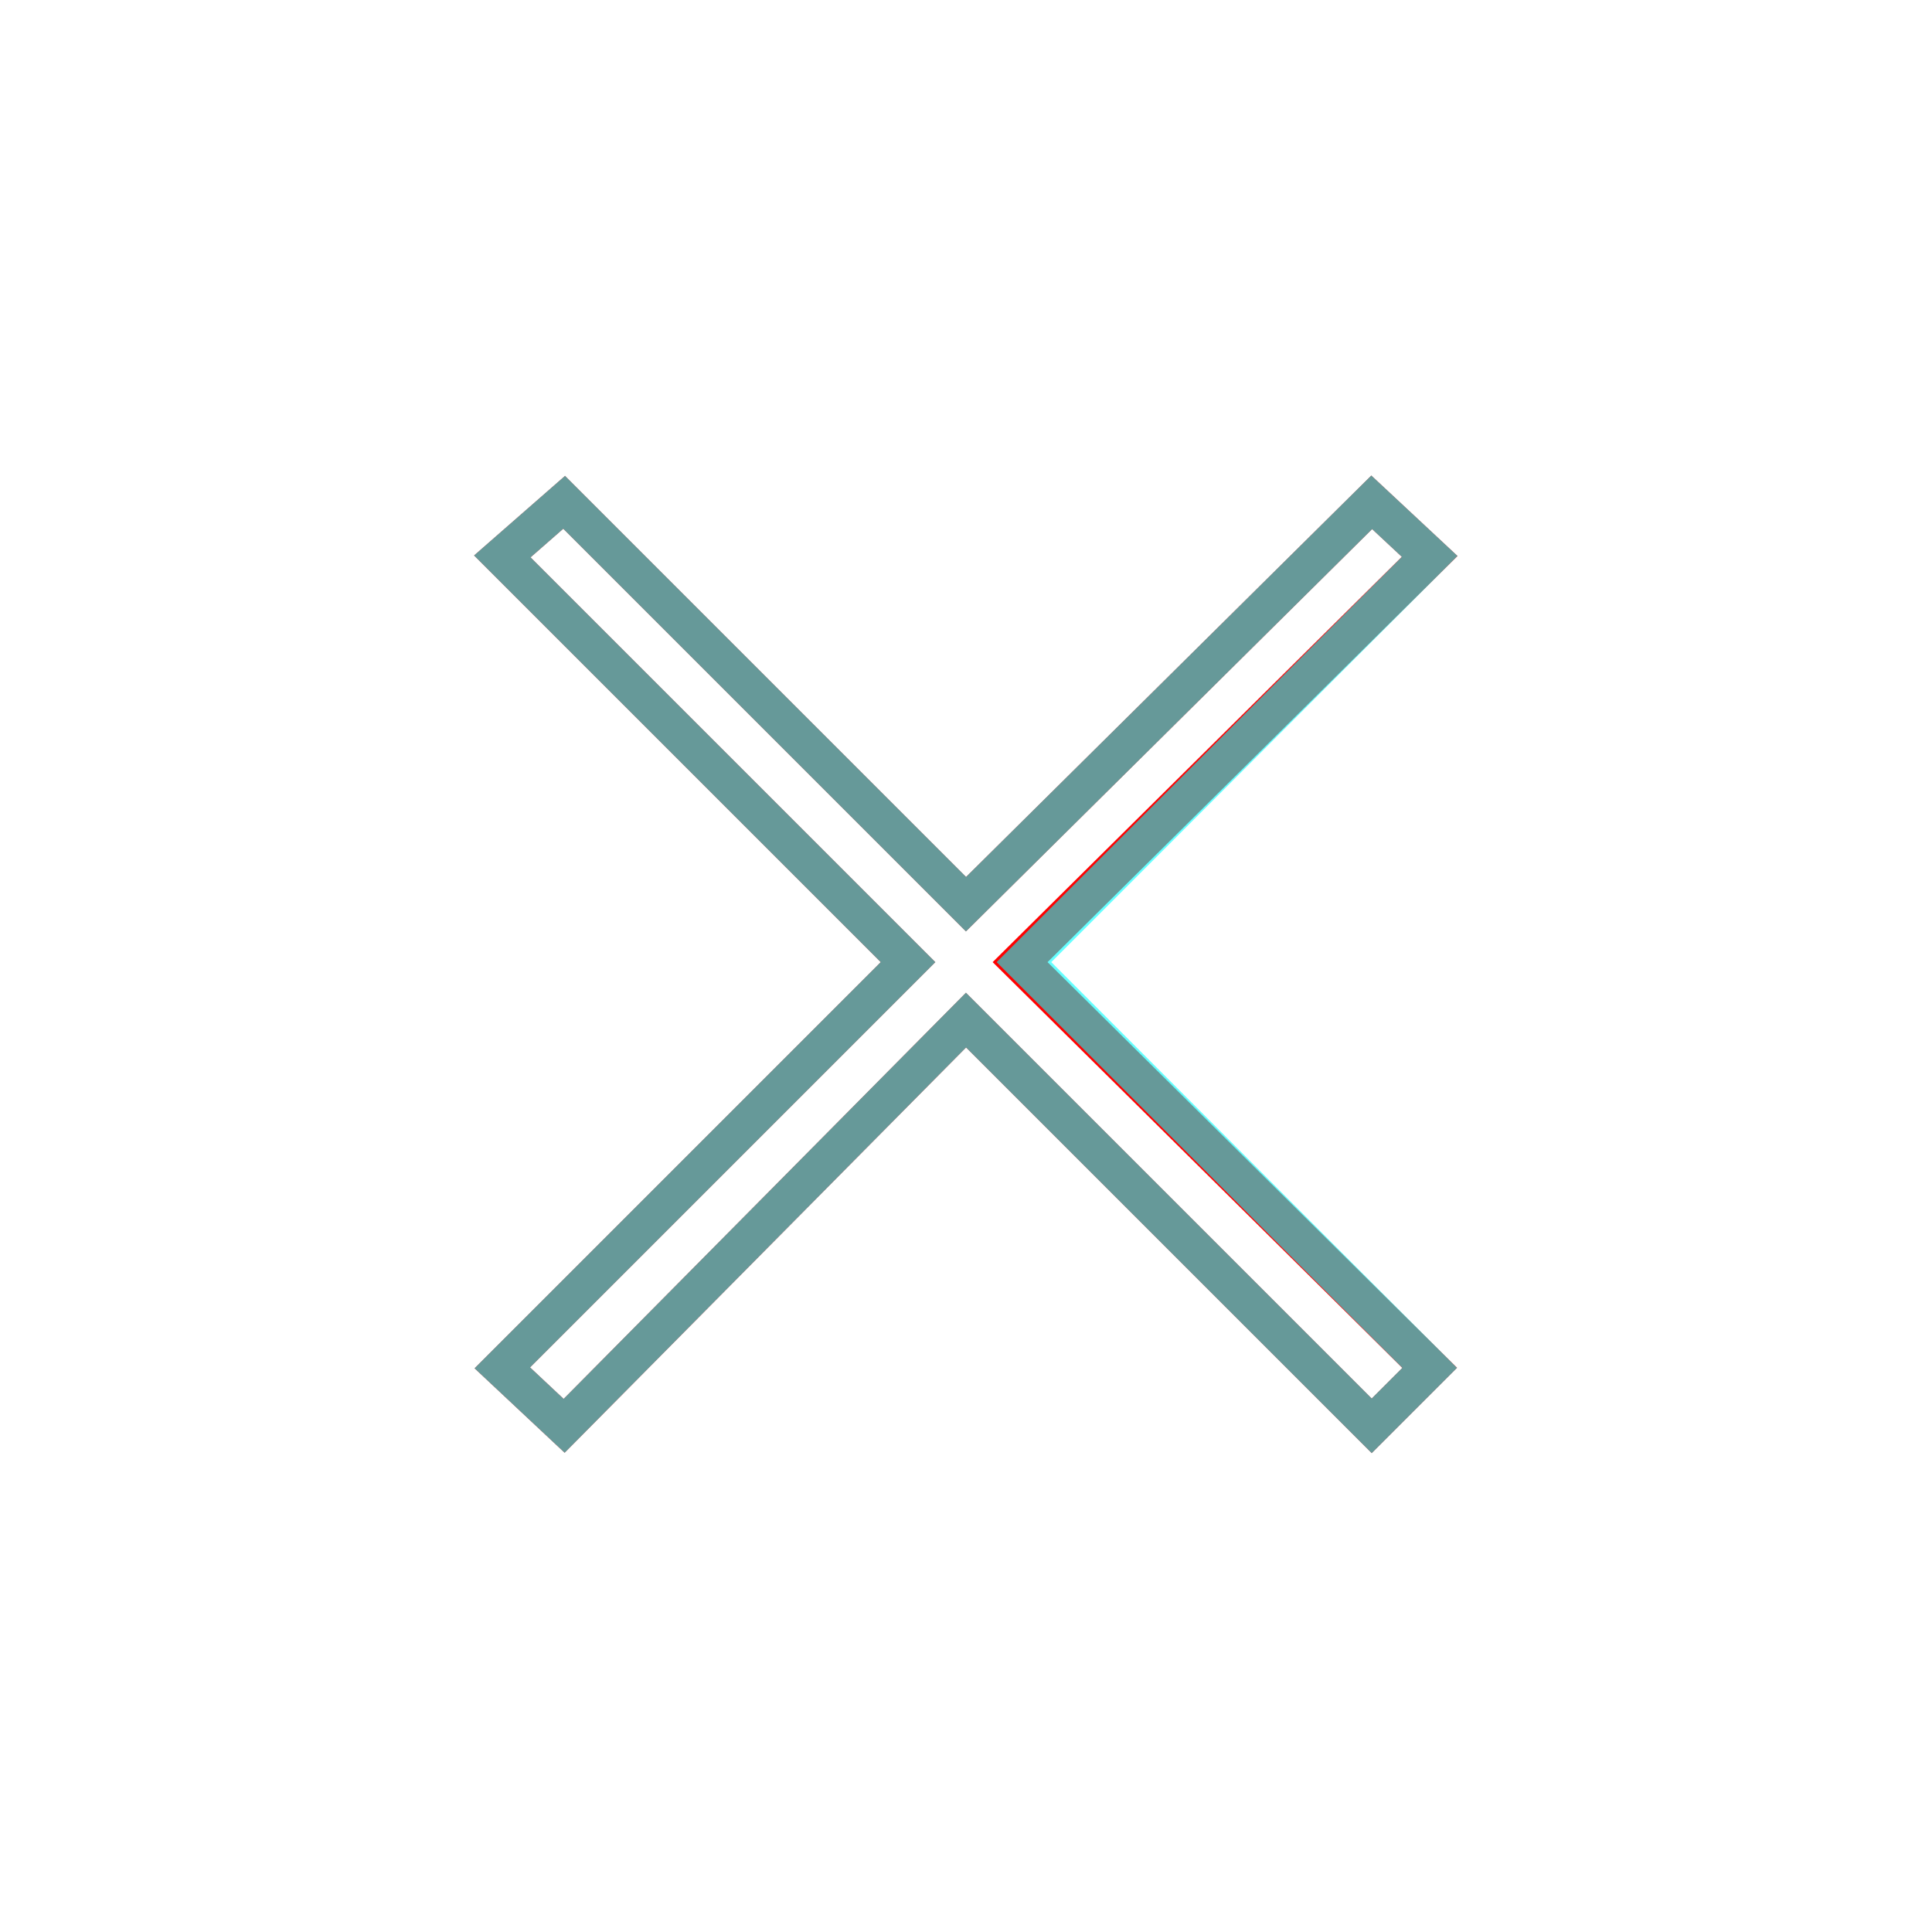 <?xml version='1.0' encoding='utf8'?>
<svg viewBox="0.0 -6.0 50.0 50.0" version="1.1" xmlns="http://www.w3.org/2000/svg">
<rect x="0.0" y="-6.0" width="50.0" height="50.0" fill="#333333" stroke="none"/>
<rect x="-1000" y="-1000" width="2000" height="2000" stroke="white" fill="white"/>
<g style="fill:none;stroke:rgba(255, 0, 0, 1);  stroke-width:1"><path d="M 37.0 -8.6 L 35.5 -7.1 L 25.0 -17.6 L 14.6 -7.1 L 13.0 -8.6 L 23.5 -19.1 L 13.0 -29.6 L 14.6 -31.0 L 25.0 -20.6 L 35.5 -31.0 L 37.0 -29.6 L 26.4 -19.1 Z" transform="translate(0.0 38.0)" />
</g>
<g style="fill:none;stroke:rgba(0, 255, 255, 0.6);  stroke-width:1">
<path d="M 37.0 -8.6 L 35.5 -7.1 L 25.0 -17.6 L 14.6 -7.1 L 13.0 -8.6 L 23.5 -19.1 L 13.0 -29.6 L 14.6 -31.0 L 25.0 -20.6 L 35.5 -31.0 L 37.0 -29.6 L 26.5 -19.1 L 37.0 -8.6 Z" transform="translate(0.0 38.0)" />
</g>
</svg>